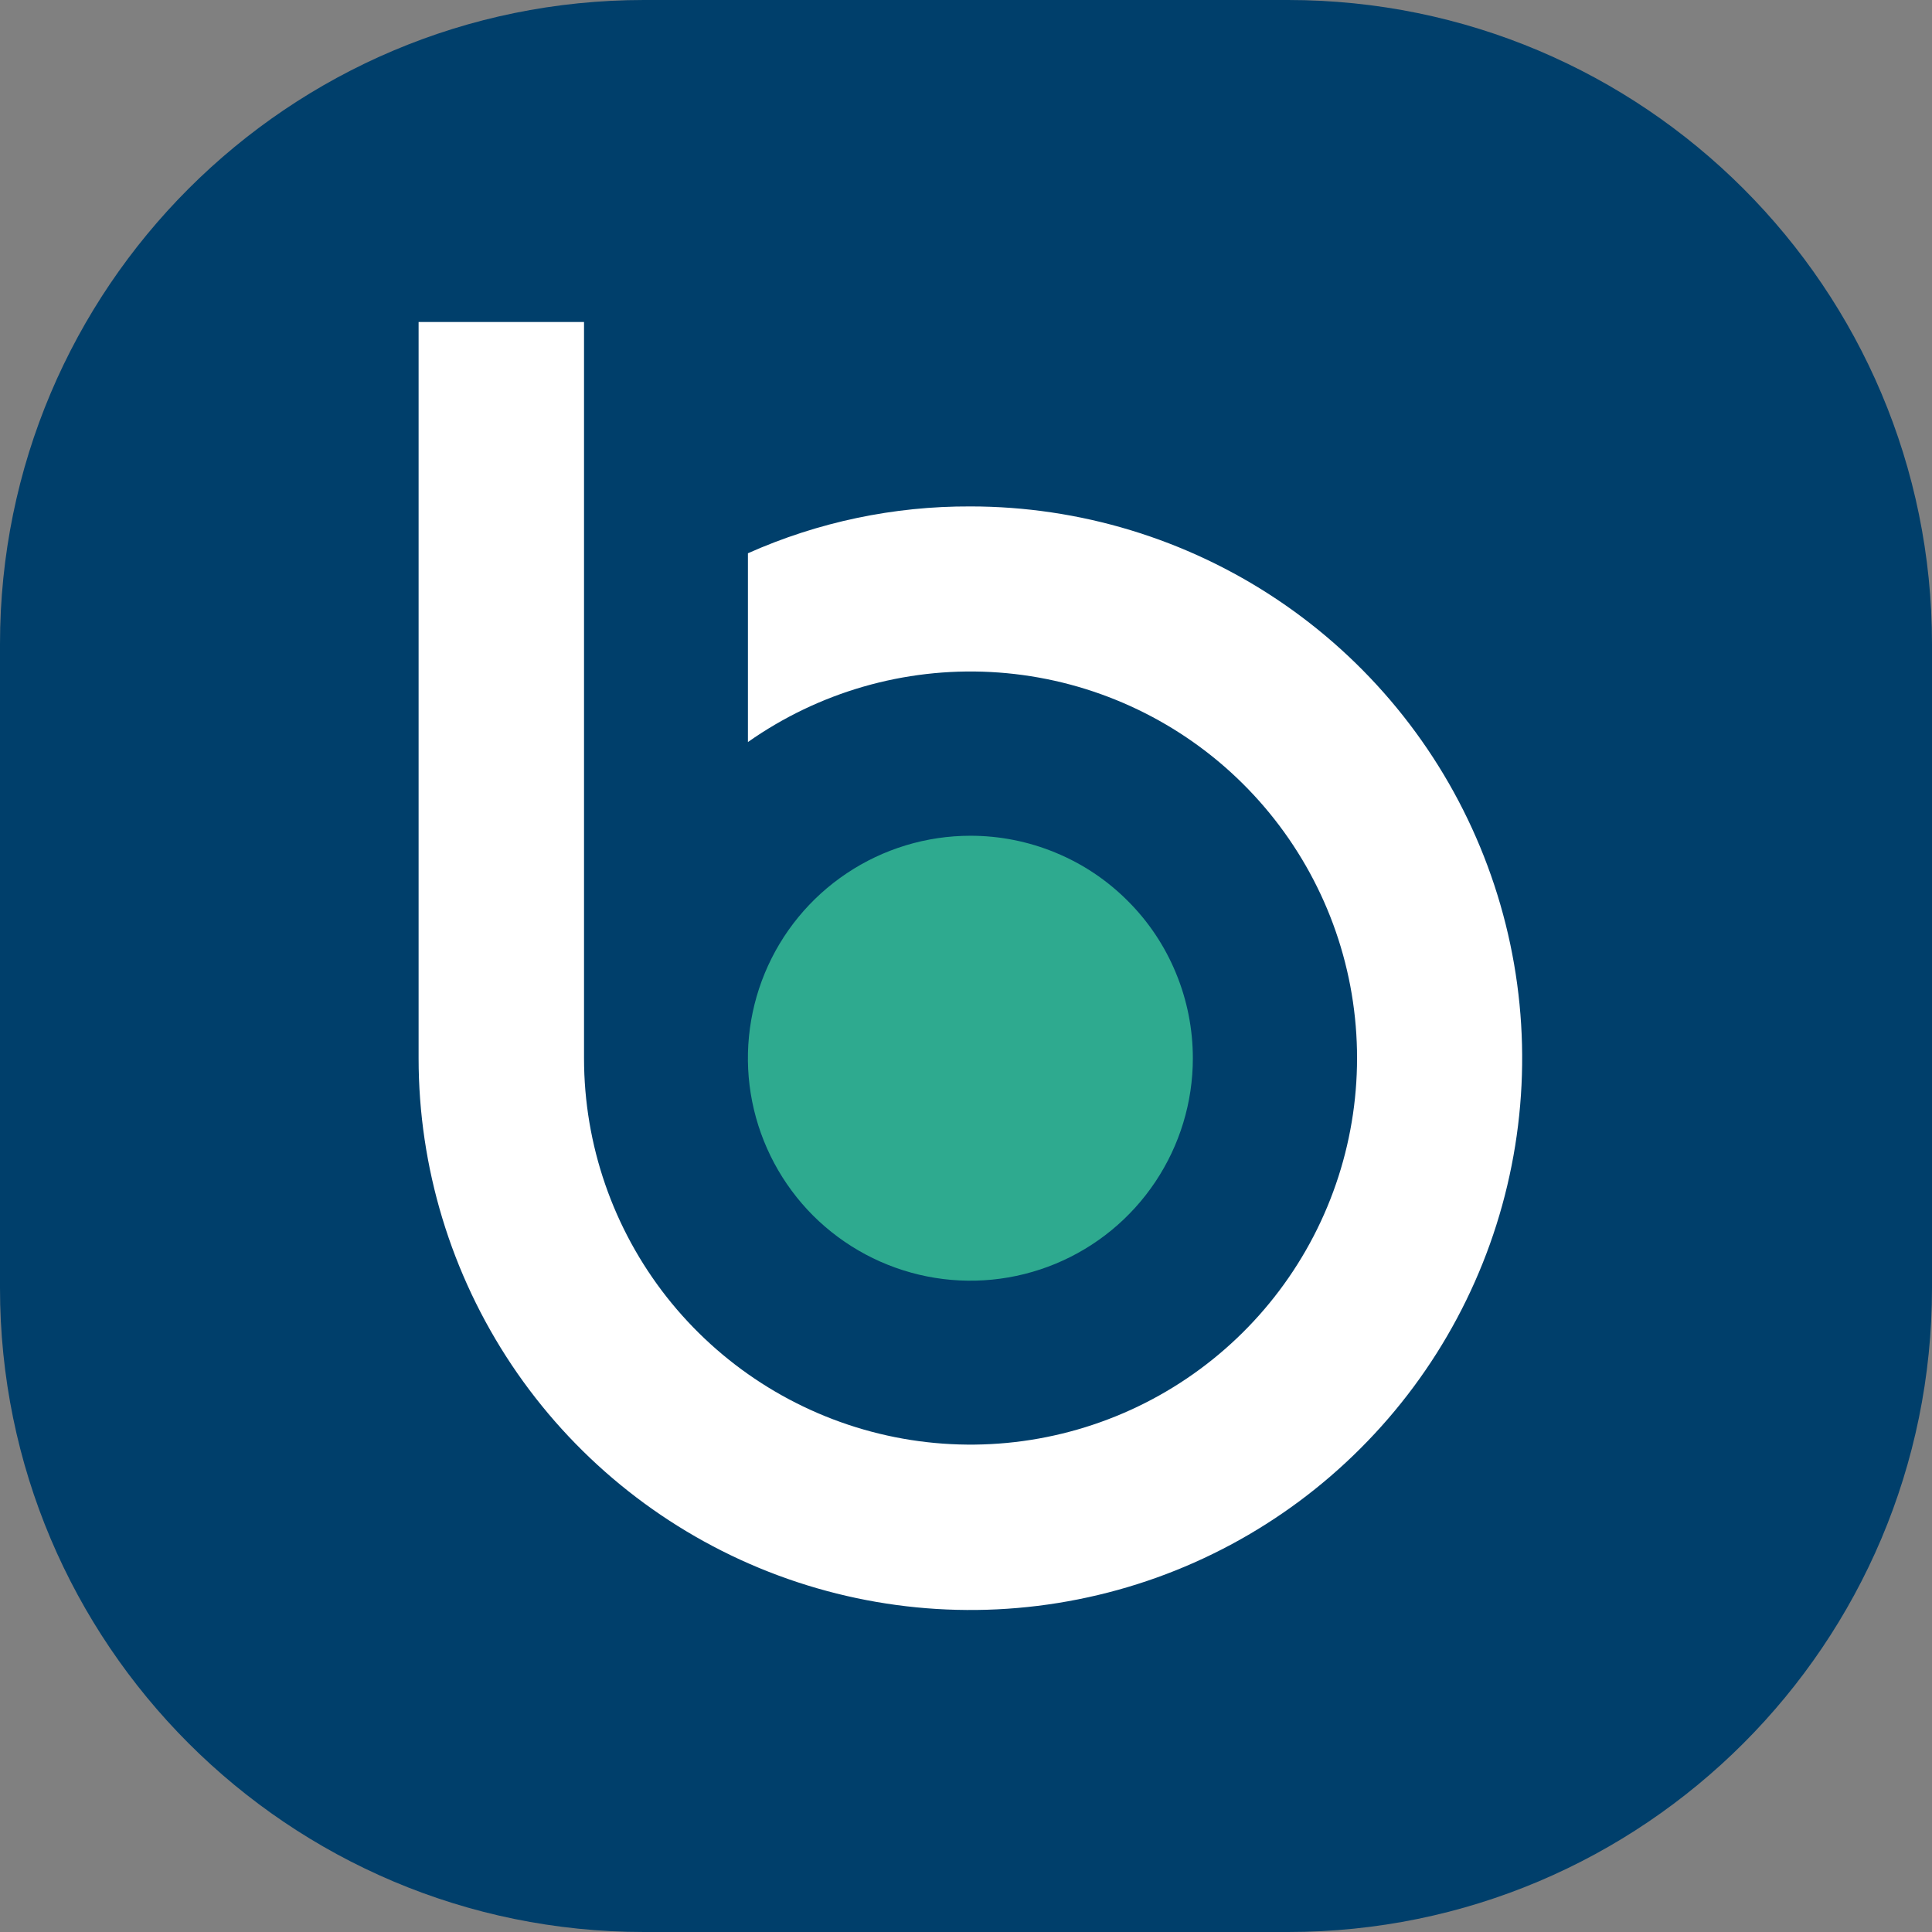 <svg viewBox="0 0 24 24" fill="none" xmlns="http://www.w3.org/2000/svg">
    <rect x="0" y="0" width="24" height="24" fill="#808080" stroke="none"/>
    <path
        d="M0 8C0 3.582 3.582 0 8 0H16C20.418 0 24 3.582 24 8V16C24 20.418 20.418 24 16 24H8C3.582 24 0 20.418 0 16V8Z"
        fill="#003F6B"
    />
    <path
        d="M12.055 10.382C11.508 10.382 10.974 10.544 10.519 10.848C10.065 11.151 9.71 11.583 9.501 12.088C9.292 12.593 9.237 13.149 9.344 13.685C9.451 14.221 9.714 14.713 10.1 15.1C10.487 15.486 10.979 15.749 11.515 15.856C12.052 15.963 12.607 15.908 13.112 15.699C13.617 15.49 14.049 15.135 14.352 14.681C14.656 14.226 14.818 13.692 14.818 13.146C14.818 12.783 14.747 12.423 14.608 12.088C14.47 11.752 14.266 11.447 14.009 11.191C13.753 10.934 13.448 10.73 13.112 10.592C12.777 10.453 12.418 10.382 12.055 10.382Z"
        fill="#2EAA8F"
    />
    <path
        d="M12.055 6.291C11.103 6.287 10.161 6.485 9.291 6.873V9.218C10.17 8.599 11.232 8.292 12.306 8.348C13.38 8.404 14.404 8.819 15.214 9.526C16.024 10.234 16.574 11.193 16.774 12.249C16.974 13.306 16.814 14.399 16.319 15.354C15.824 16.309 15.023 17.07 14.044 17.515C13.065 17.96 11.965 18.064 10.92 17.809C9.875 17.554 8.946 16.956 8.281 16.111C7.616 15.265 7.255 14.221 7.255 13.146V4H5.2V13.146C5.2 14.501 5.602 15.826 6.355 16.954C7.108 18.081 8.179 18.959 9.431 19.478C10.684 19.997 12.062 20.133 13.392 19.868C14.722 19.604 15.943 18.951 16.901 17.992C17.86 17.034 18.513 15.812 18.777 14.483C19.042 13.153 18.906 11.775 18.387 10.522C17.869 9.27 16.99 8.199 15.863 7.446C14.736 6.693 13.41 6.291 12.055 6.291Z"
        fill="white"
    />
</svg>
